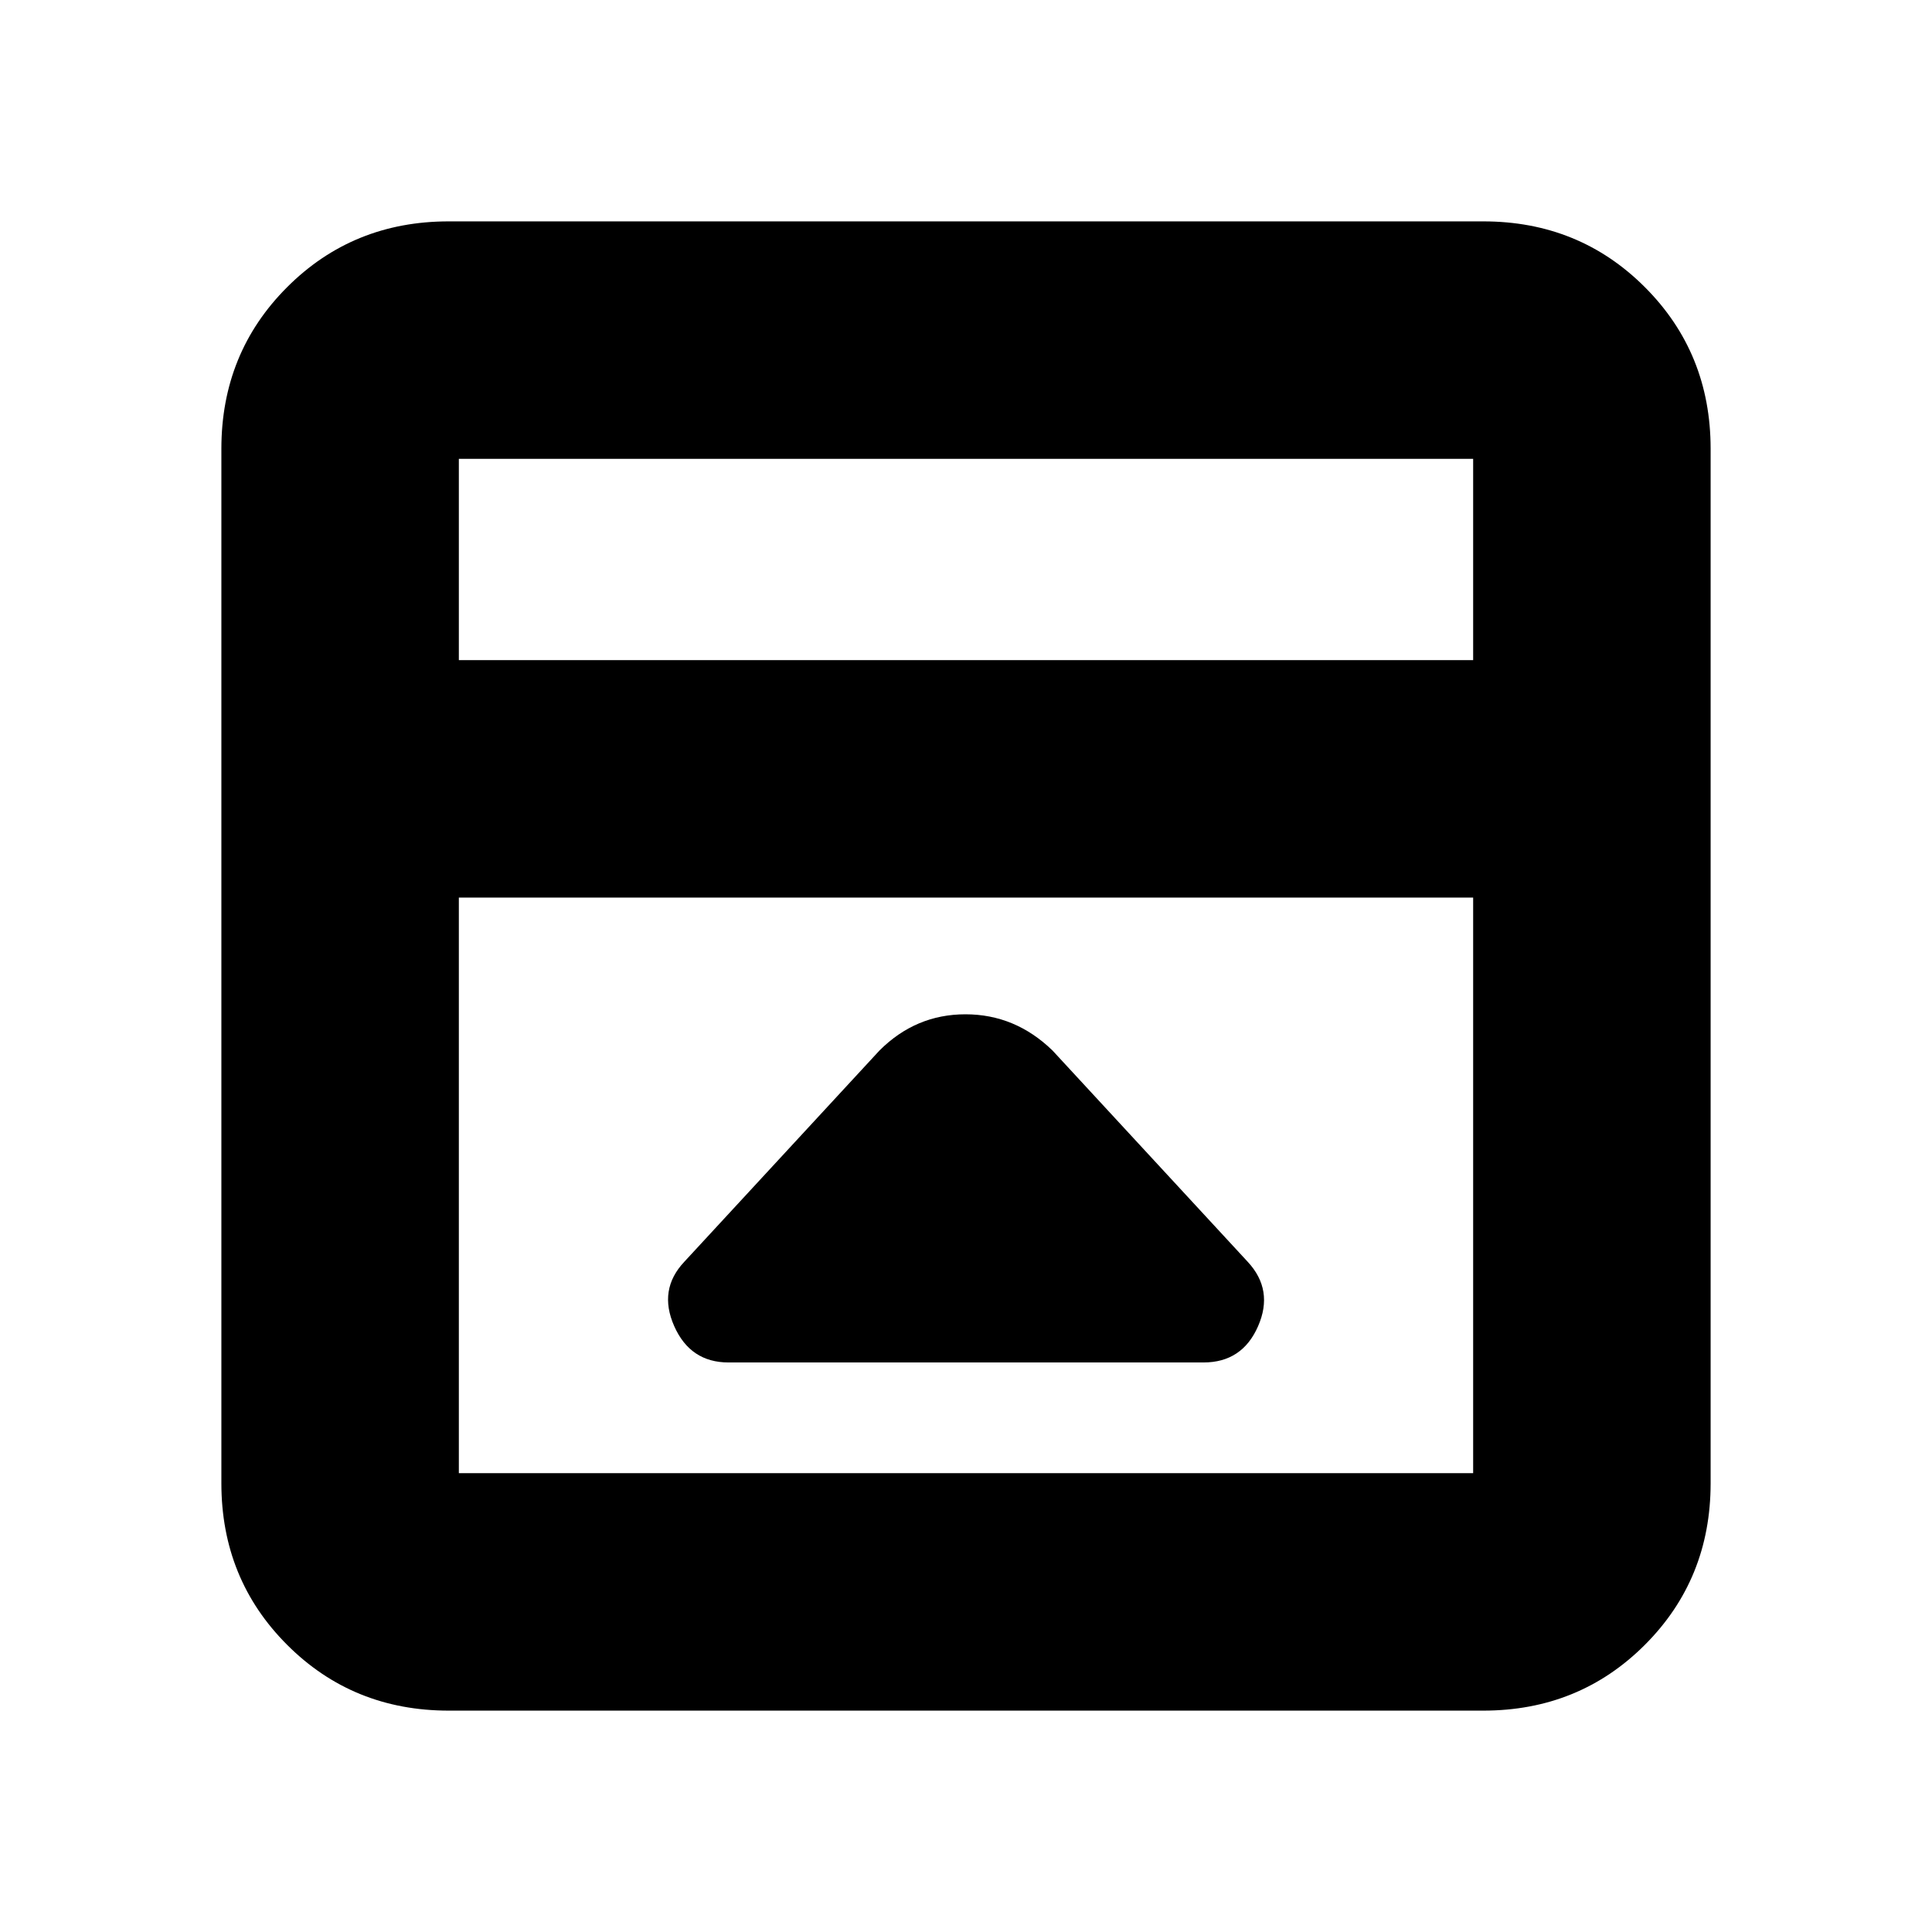 <svg xmlns="http://www.w3.org/2000/svg" height="20" viewBox="0 96 960 960" width="20"><path d="m437 618-97 105q-13 13.823-5 31.912Q343 773 362 773h236q19.25 0 27.125-18T620 723l-97-105q-18.545-18-43.273-18Q455 600 437 618ZM223 946q-47.637 0-80.319-32.681Q110 880.638 110 833V319q0-47.638 32.681-80.319Q175.363 206 223 206h514q47.638 0 80.319 32.681Q850 271.362 850 319v514q0 47.638-32.681 80.319Q784.638 946 737 946H223Zm509-522V324H228v100h504ZM228 542v286h504V542H228Zm0-118V324v100Z"/></svg>